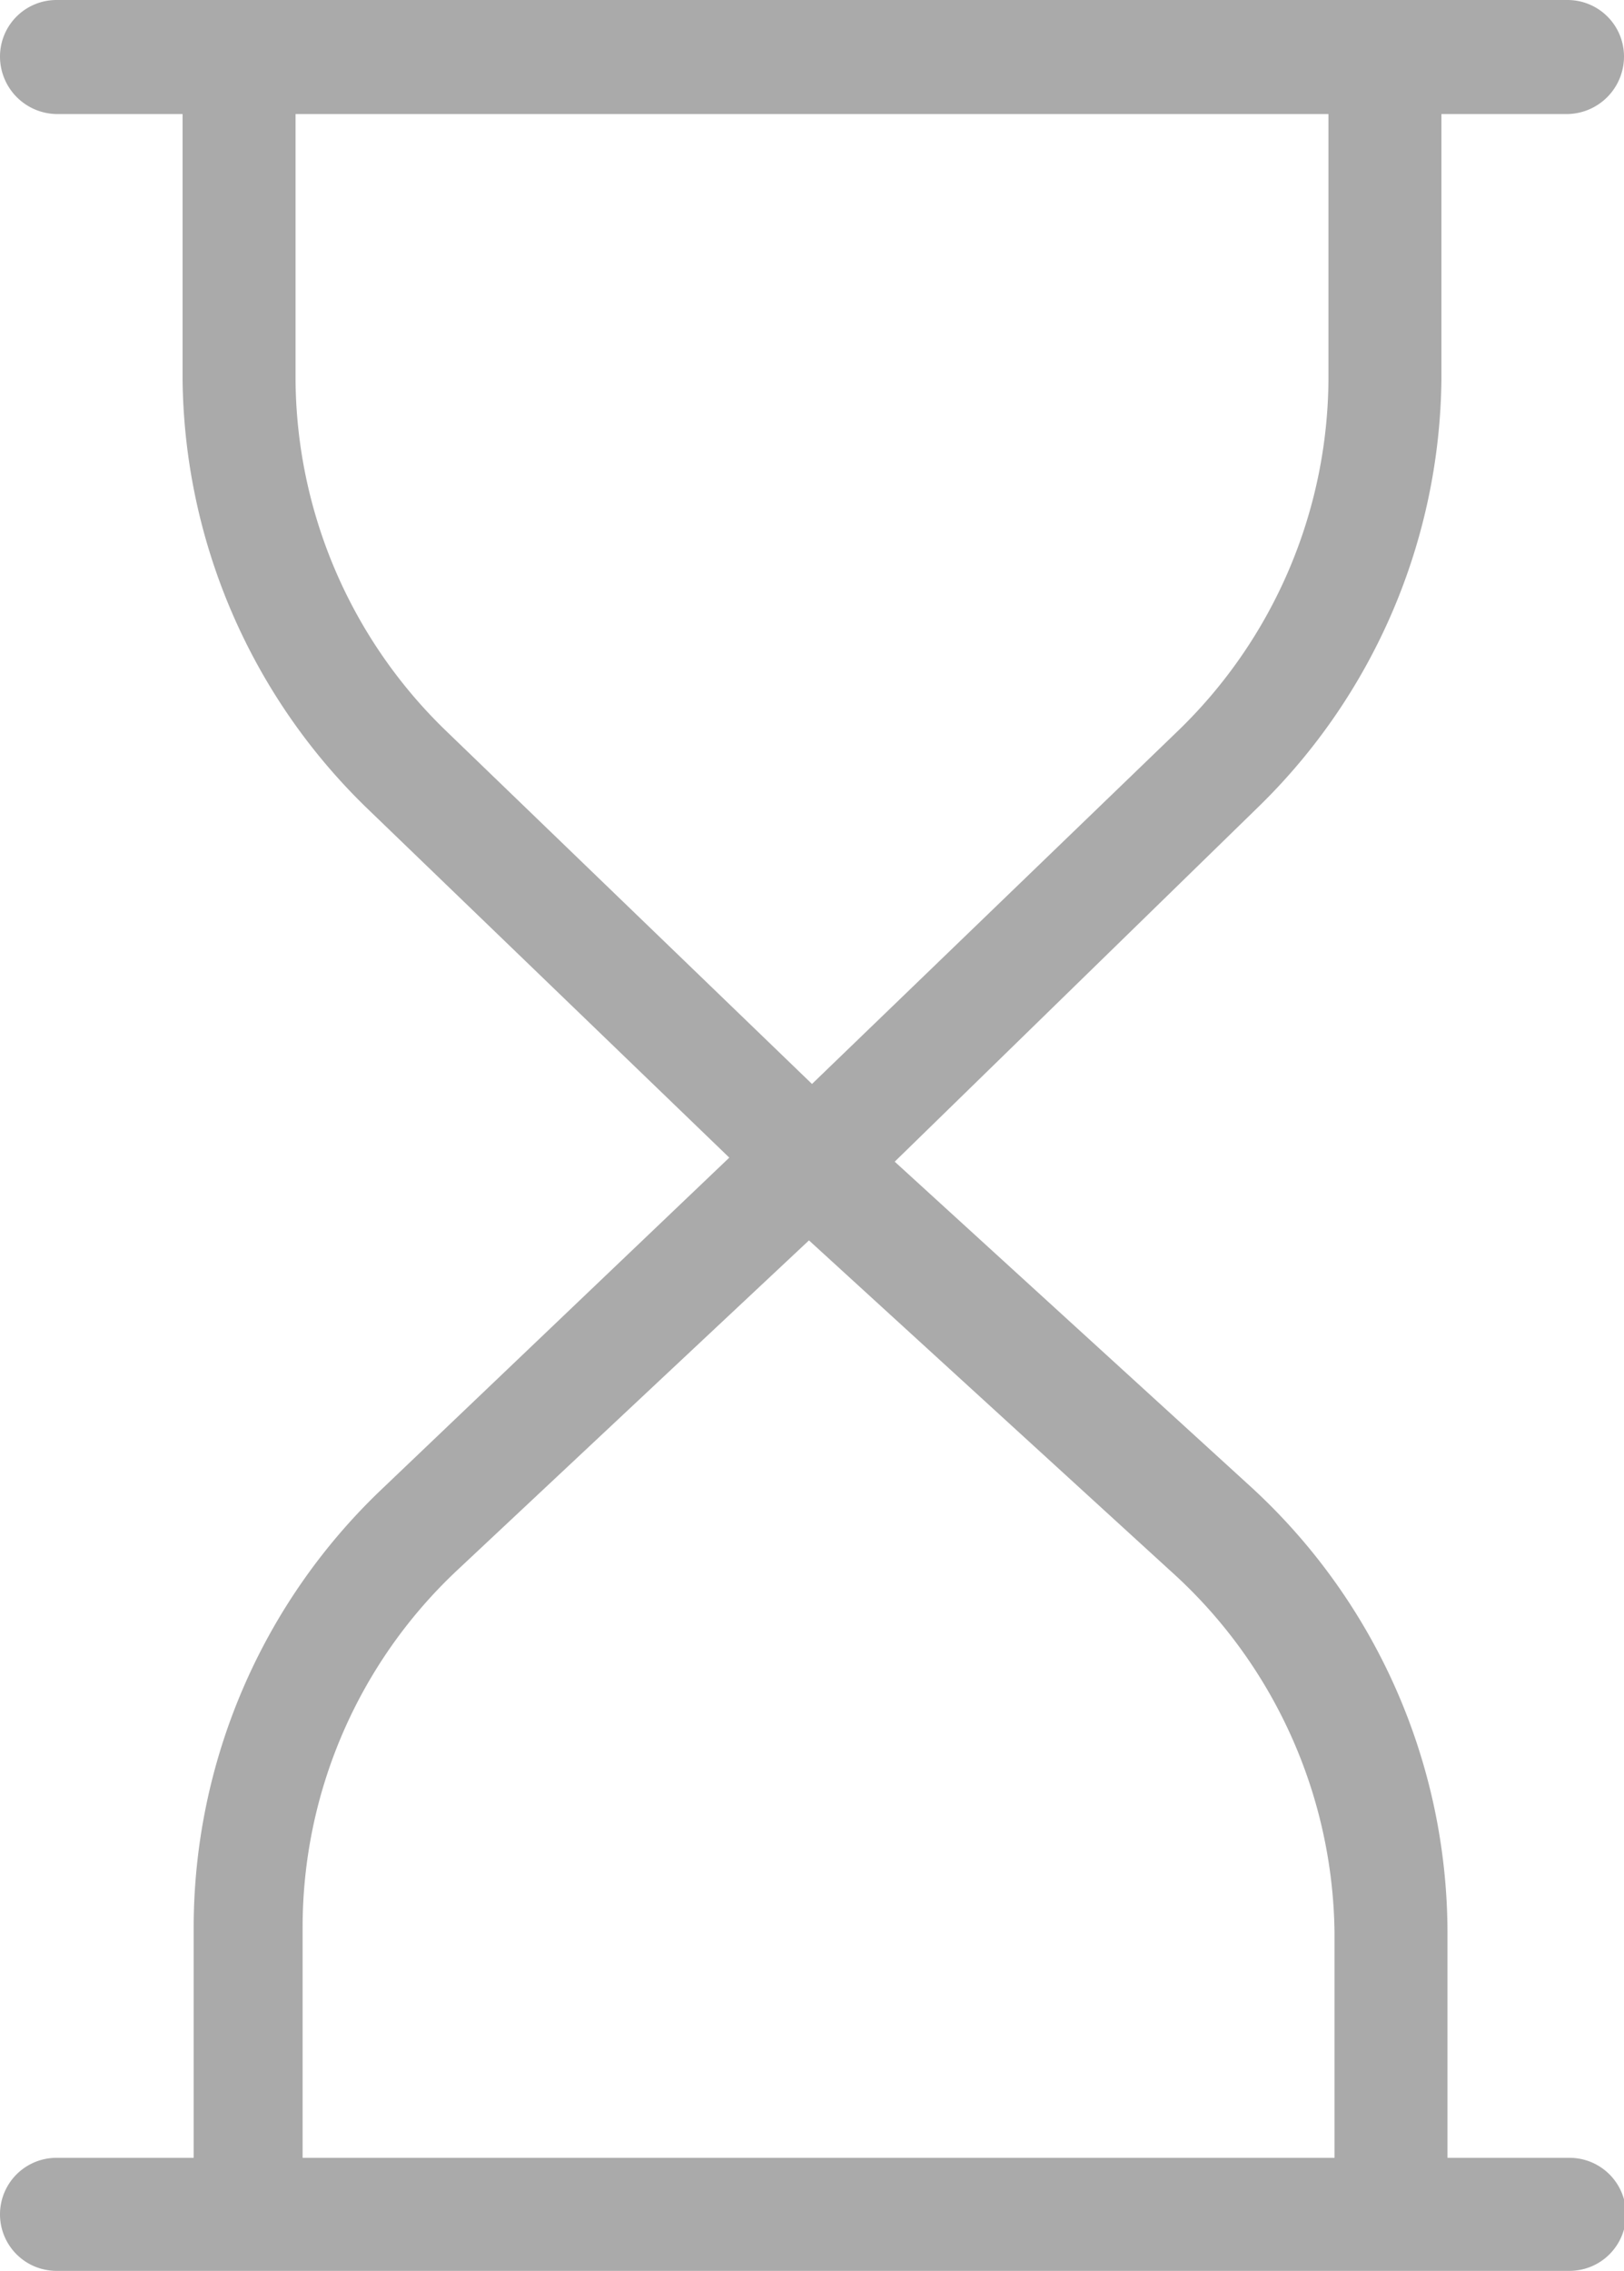 <svg xmlns="http://www.w3.org/2000/svg" viewBox="0 0 16.1 22.5">
  <title>sand-clock</title>
  <path d="M14.29,3.76V1.13h1.25A.57.57,0,0,0,16.1.56.56.56,0,0,0,15.54,0H.56A.56.56,0,0,0,0,.56a.57.57,0,0,0,.56.57H1.81V3.76A6,6,0,0,0,3.63,8l3.6,3.47L3.79,14.75a6,6,0,0,0-1.87,4.34v2.29H.56a.56.56,0,1,0,0,1.12h15a.56.56,0,1,0,0-1.12H14.35V19.14a6,6,0,0,0-1.94-4.4L8.87,11.51,12.47,8A6,6,0,0,0,14.29,3.76ZM13.23,19.14v2.24H3V19.09a4.85,4.85,0,0,1,1.52-3.52l3.5-3.28,3.59,3.28A4.89,4.89,0,0,1,13.23,19.14Zm-5.18-8.4L4.41,7.23A4.88,4.88,0,0,1,2.93,3.76V1.13H13.17V3.76a4.88,4.88,0,0,1-1.48,3.47Z" fill="#aaa"/>
</svg>
